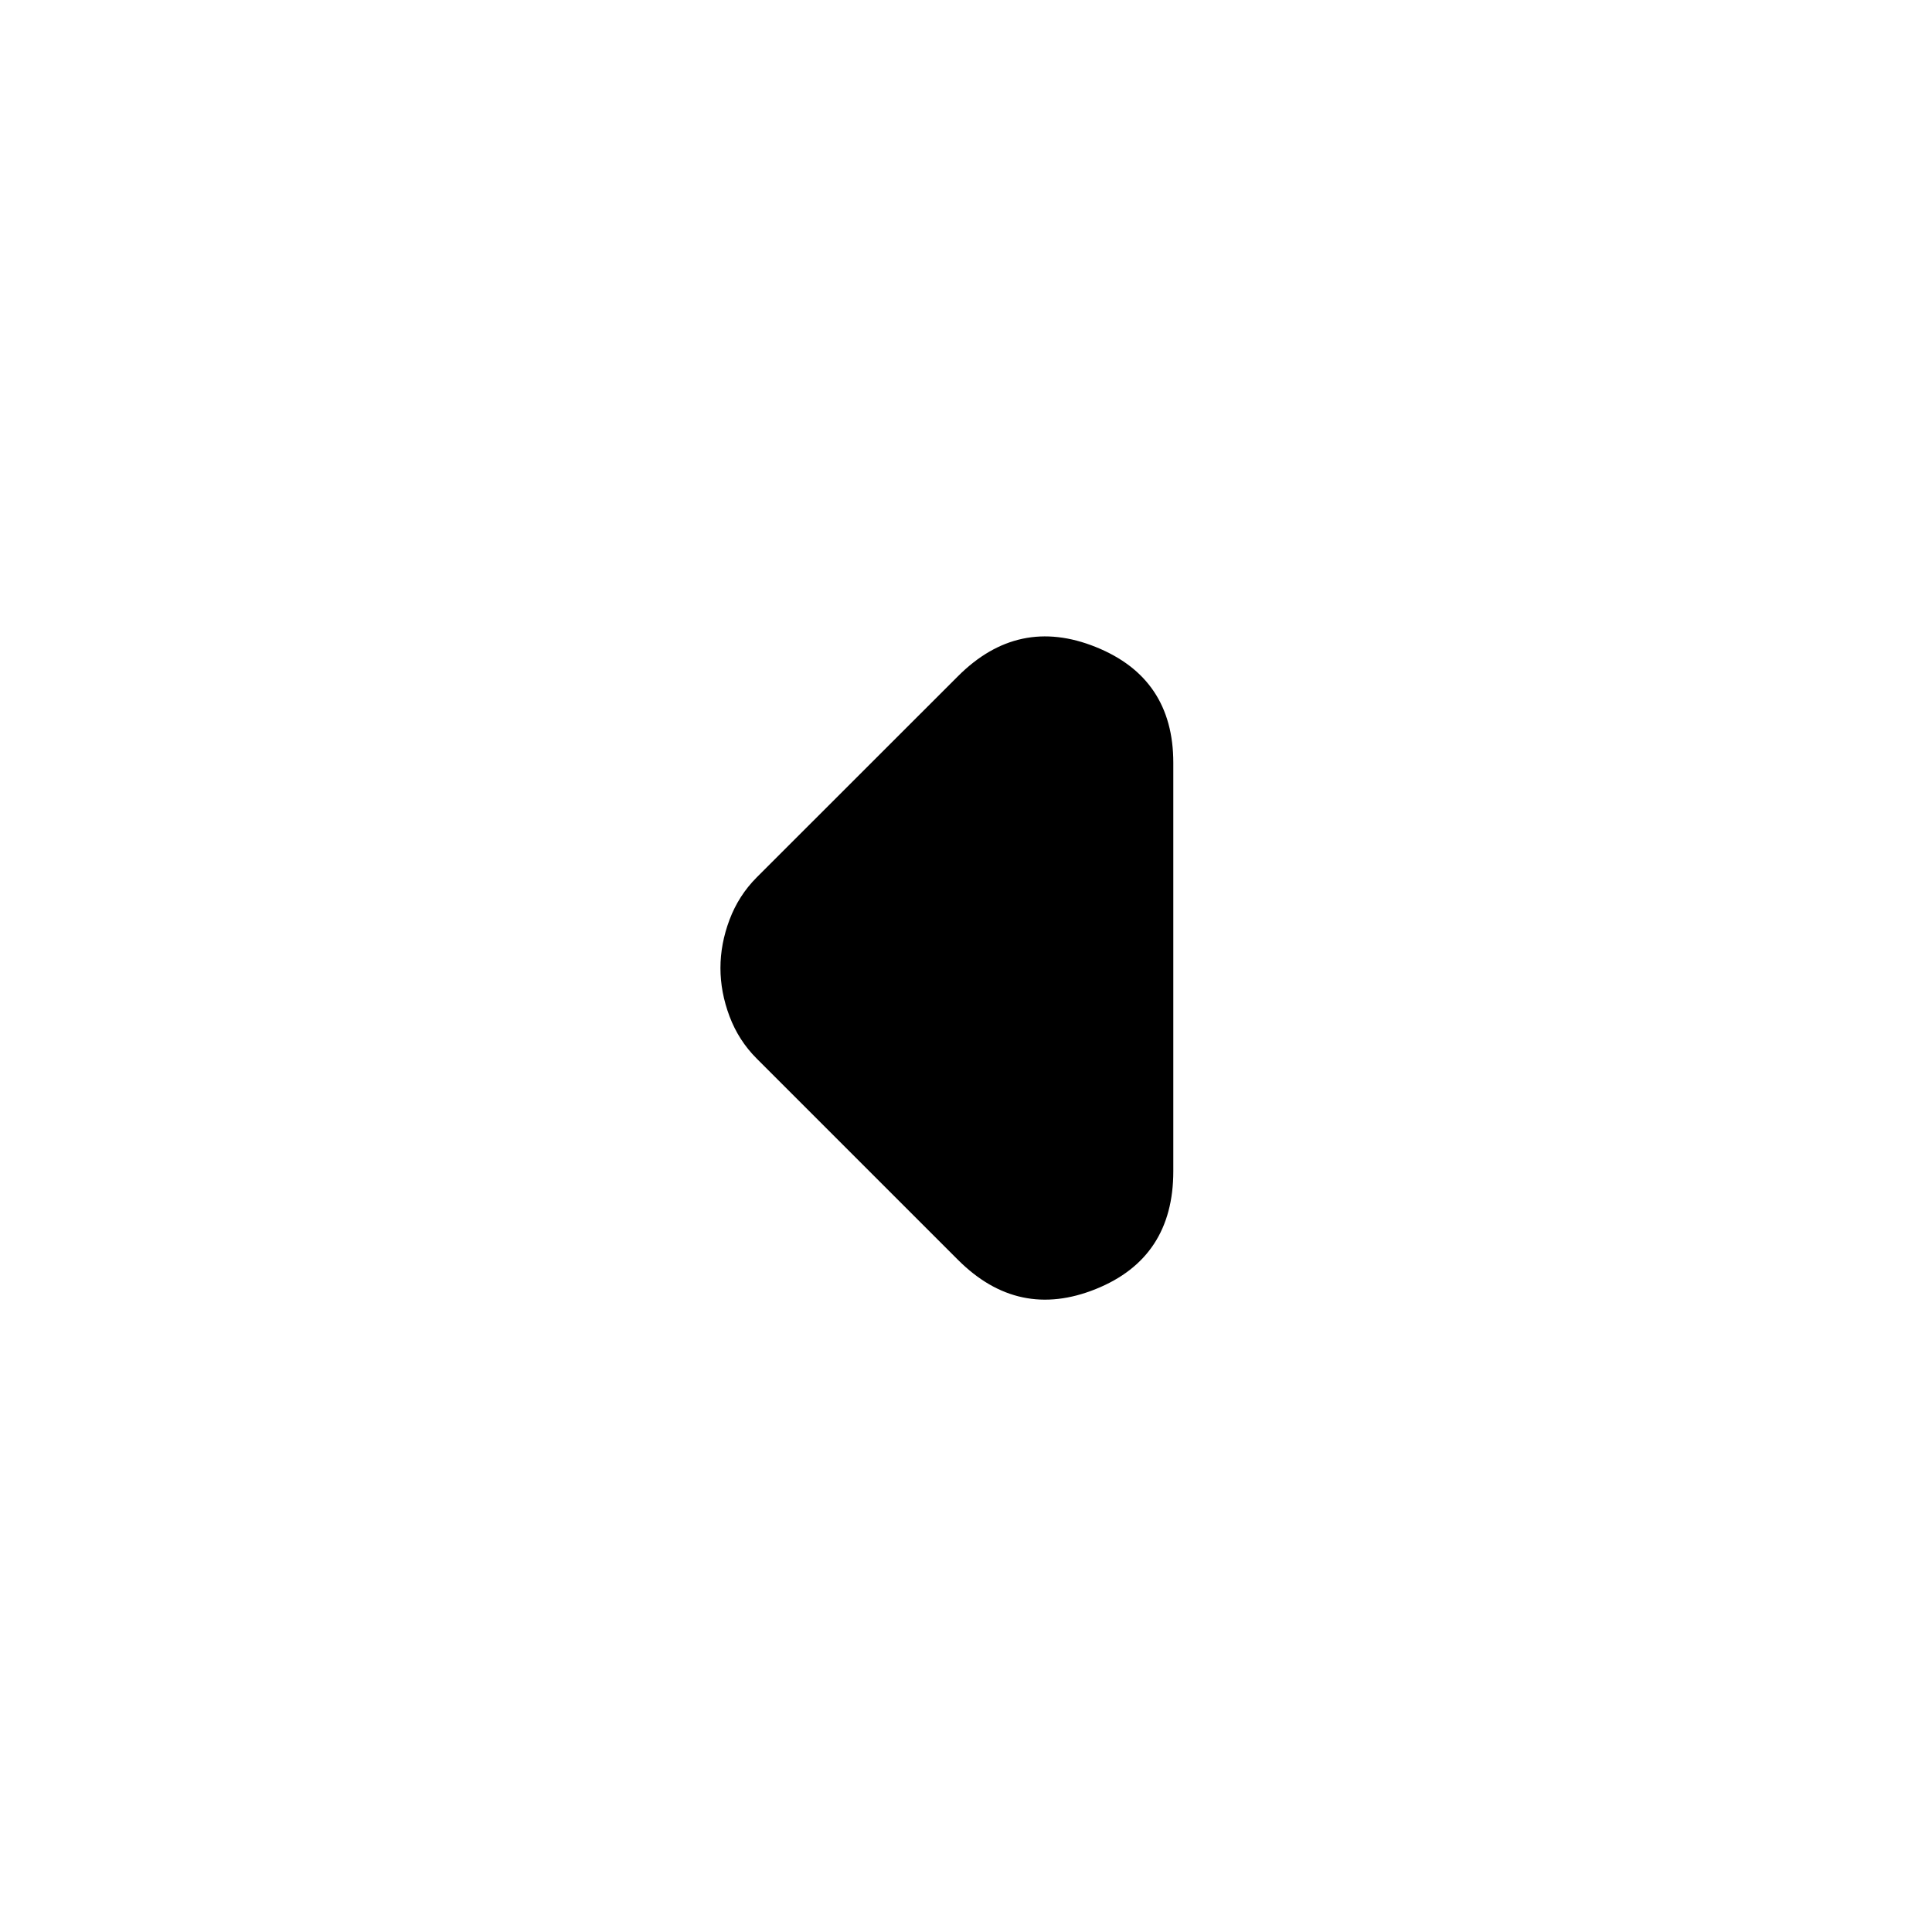<svg xmlns="http://www.w3.org/2000/svg" height="20" width="20"><path d="m9.917 13.042-2.084-2.084q-.187-.187-.281-.437-.094-.25-.094-.5t.094-.5q.094-.25.281-.438L9.917 7q.625-.625 1.427-.302t.802 1.198v4.229q0 .896-.802 1.219-.802.323-1.427-.302Z"/></svg>